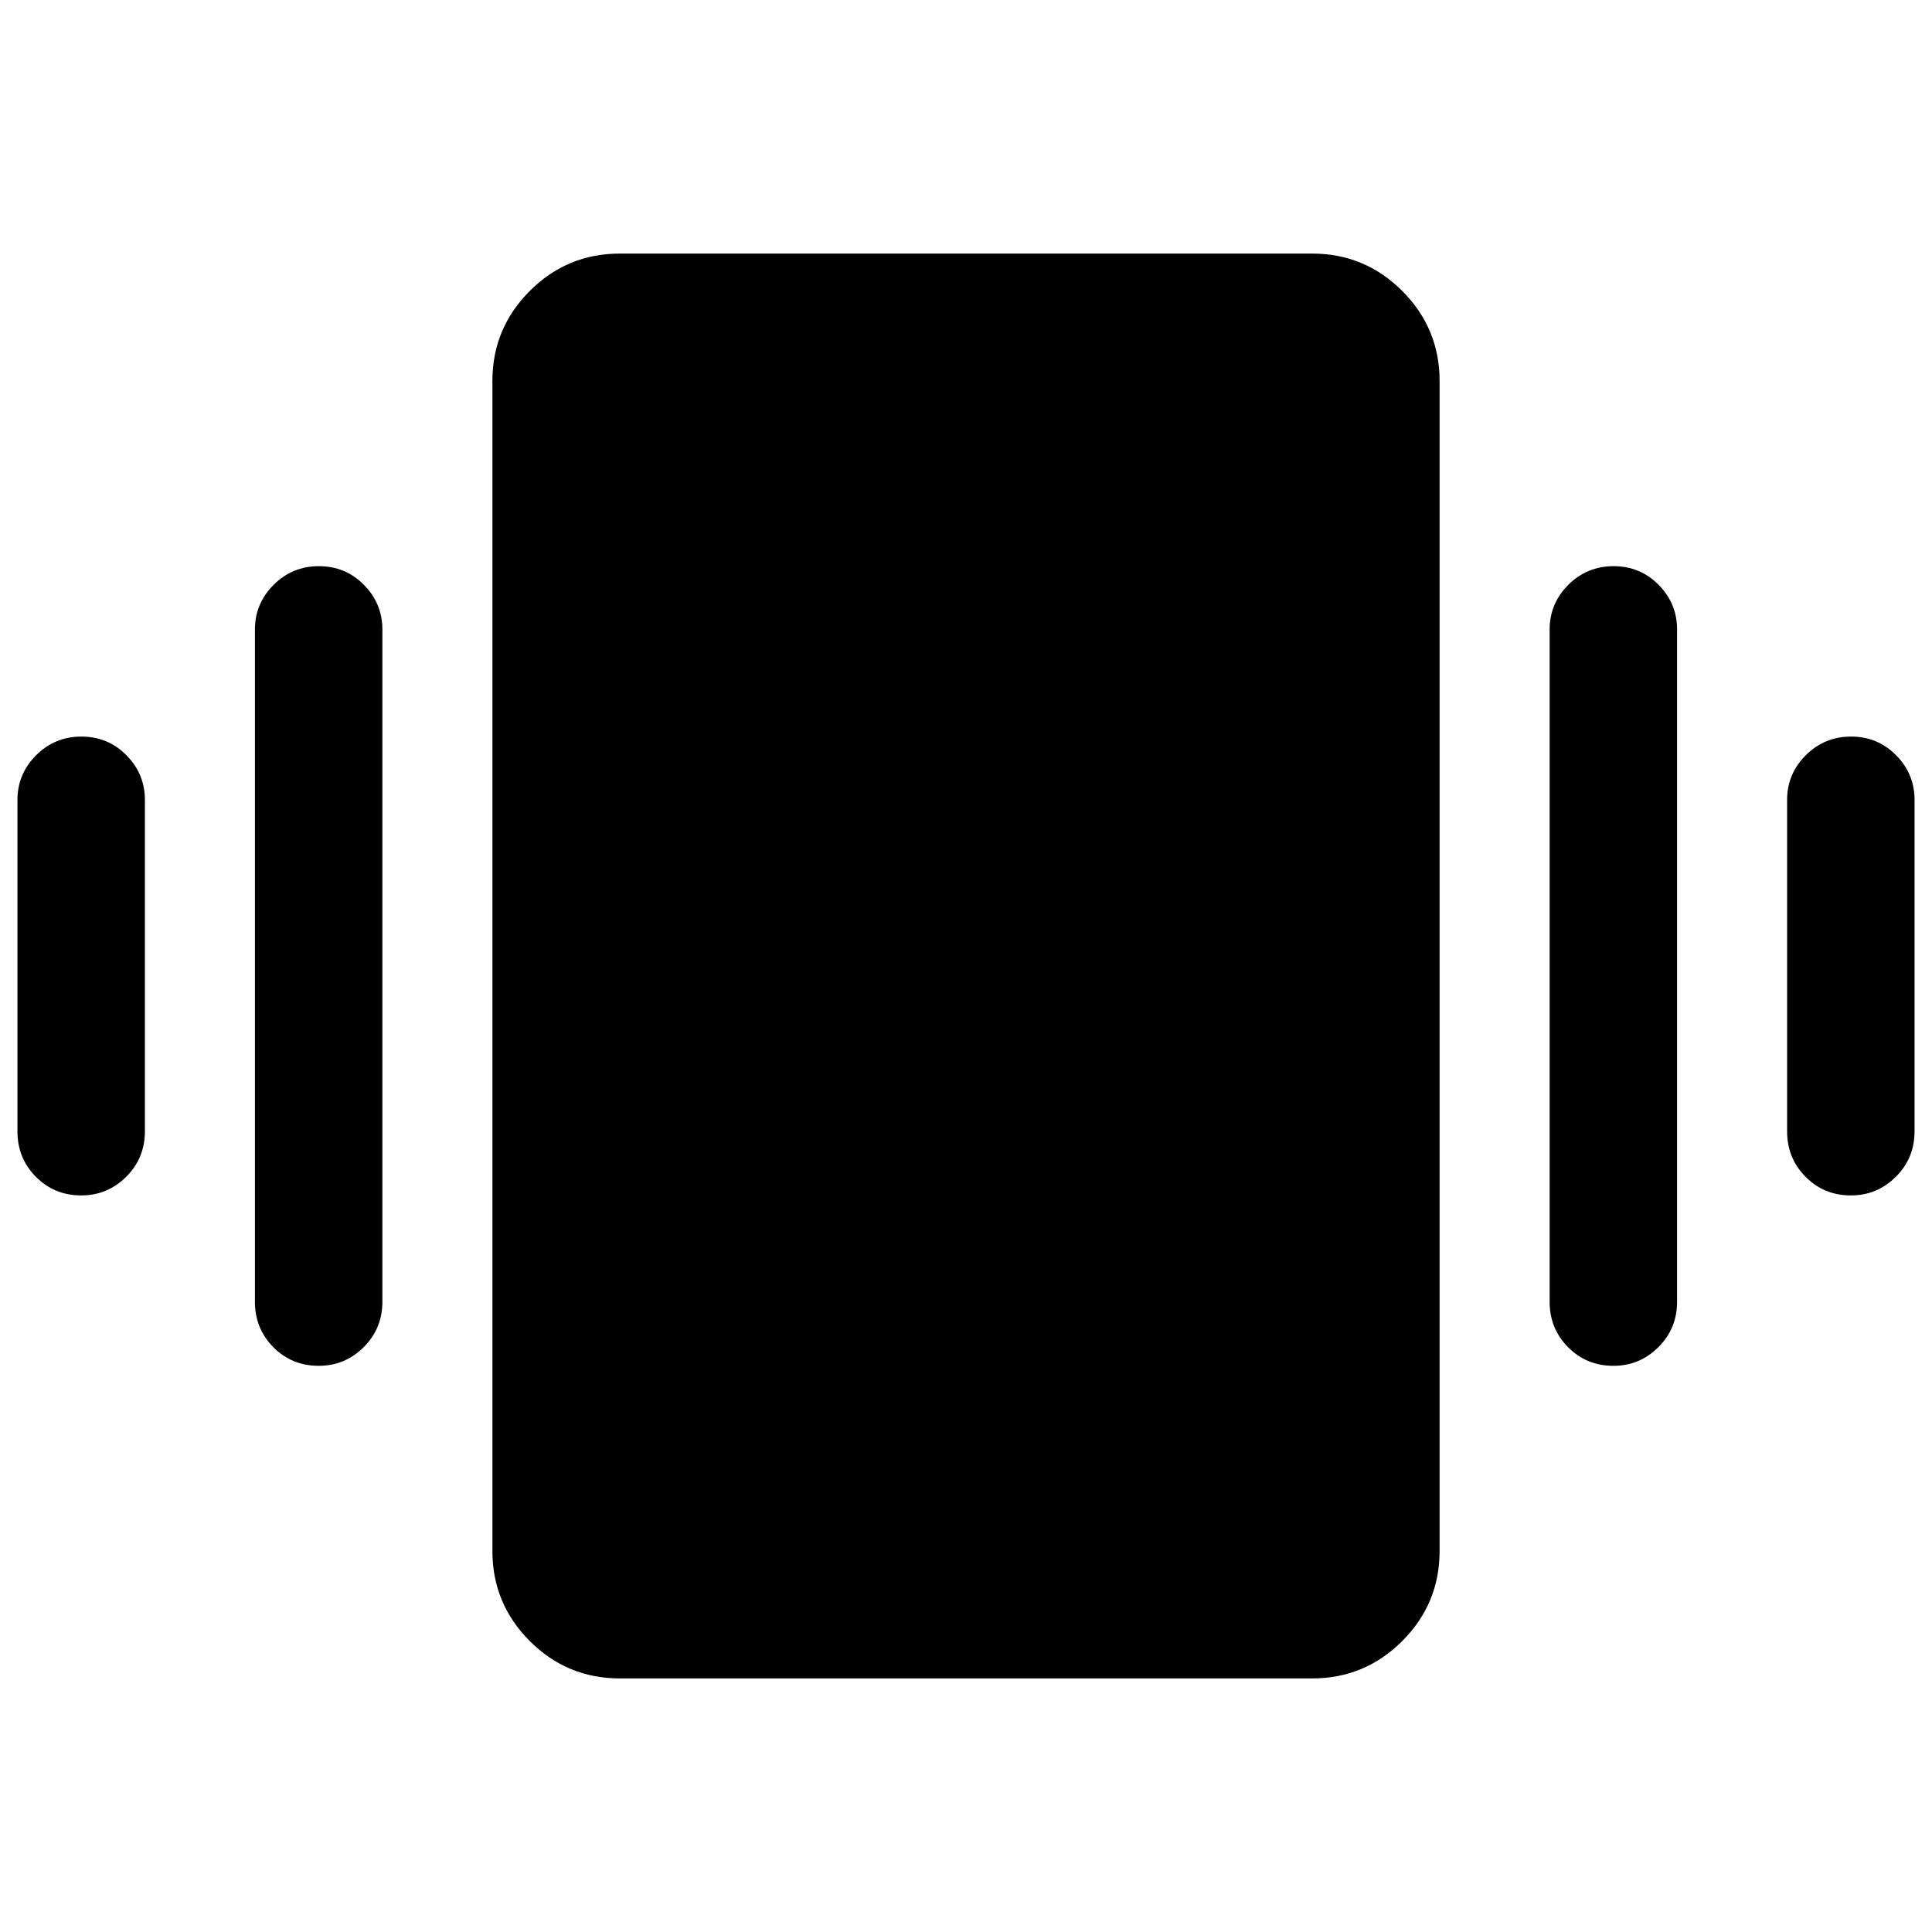 <svg xmlns="http://www.w3.org/2000/svg" height="40" viewBox="0 -960 960 960" width="40"><path d="M40.45-594q13.22 0 22.38 9.28Q72-575.45 72-562.5v164.67q0 13.33-9.31 22.58Q53.38-366 40.38-366q-13.38 0-22.55-9.25-9.16-9.25-9.16-22.58V-562.5q0-12.95 9.28-22.22 9.28-9.28 22.5-9.28Zm118-84.67q13.22 0 22.38 9.28 9.17 9.27 9.17 22.22v334q0 13.34-9.31 22.59t-22.31 9.25q-13.38 0-22.55-9.25-9.16-9.25-9.16-22.59v-334q0-12.95 9.28-22.22 9.28-9.28 22.5-9.28ZM919.78-594q13.22 0 22.39 9.28 9.16 9.27 9.16 22.22v164.67q0 13.33-9.31 22.58-9.3 9.25-22.3 9.25-13.39 0-22.55-9.25-9.17-9.25-9.17-22.58V-562.5q0-12.95 9.28-22.22 9.29-9.28 22.5-9.28Zm-118-84.67q13.22 0 22.39 9.28 9.16 9.27 9.16 22.22v334q0 13.34-9.31 22.59-9.3 9.25-22.3 9.25-13.39 0-22.55-9.25-9.17-9.25-9.17-22.59v-334q0-12.95 9.28-22.22 9.29-9.28 22.5-9.28ZM308-126q-26.19 0-44.76-18.57-18.57-18.58-18.57-44.76v-581.34q0-26.18 18.57-44.76Q281.81-834 308-834h344q26.19 0 44.76 18.57 18.57 18.58 18.57 44.76v581.34q0 26.18-18.57 44.76Q678.19-126 652-126H308Z"/></svg>